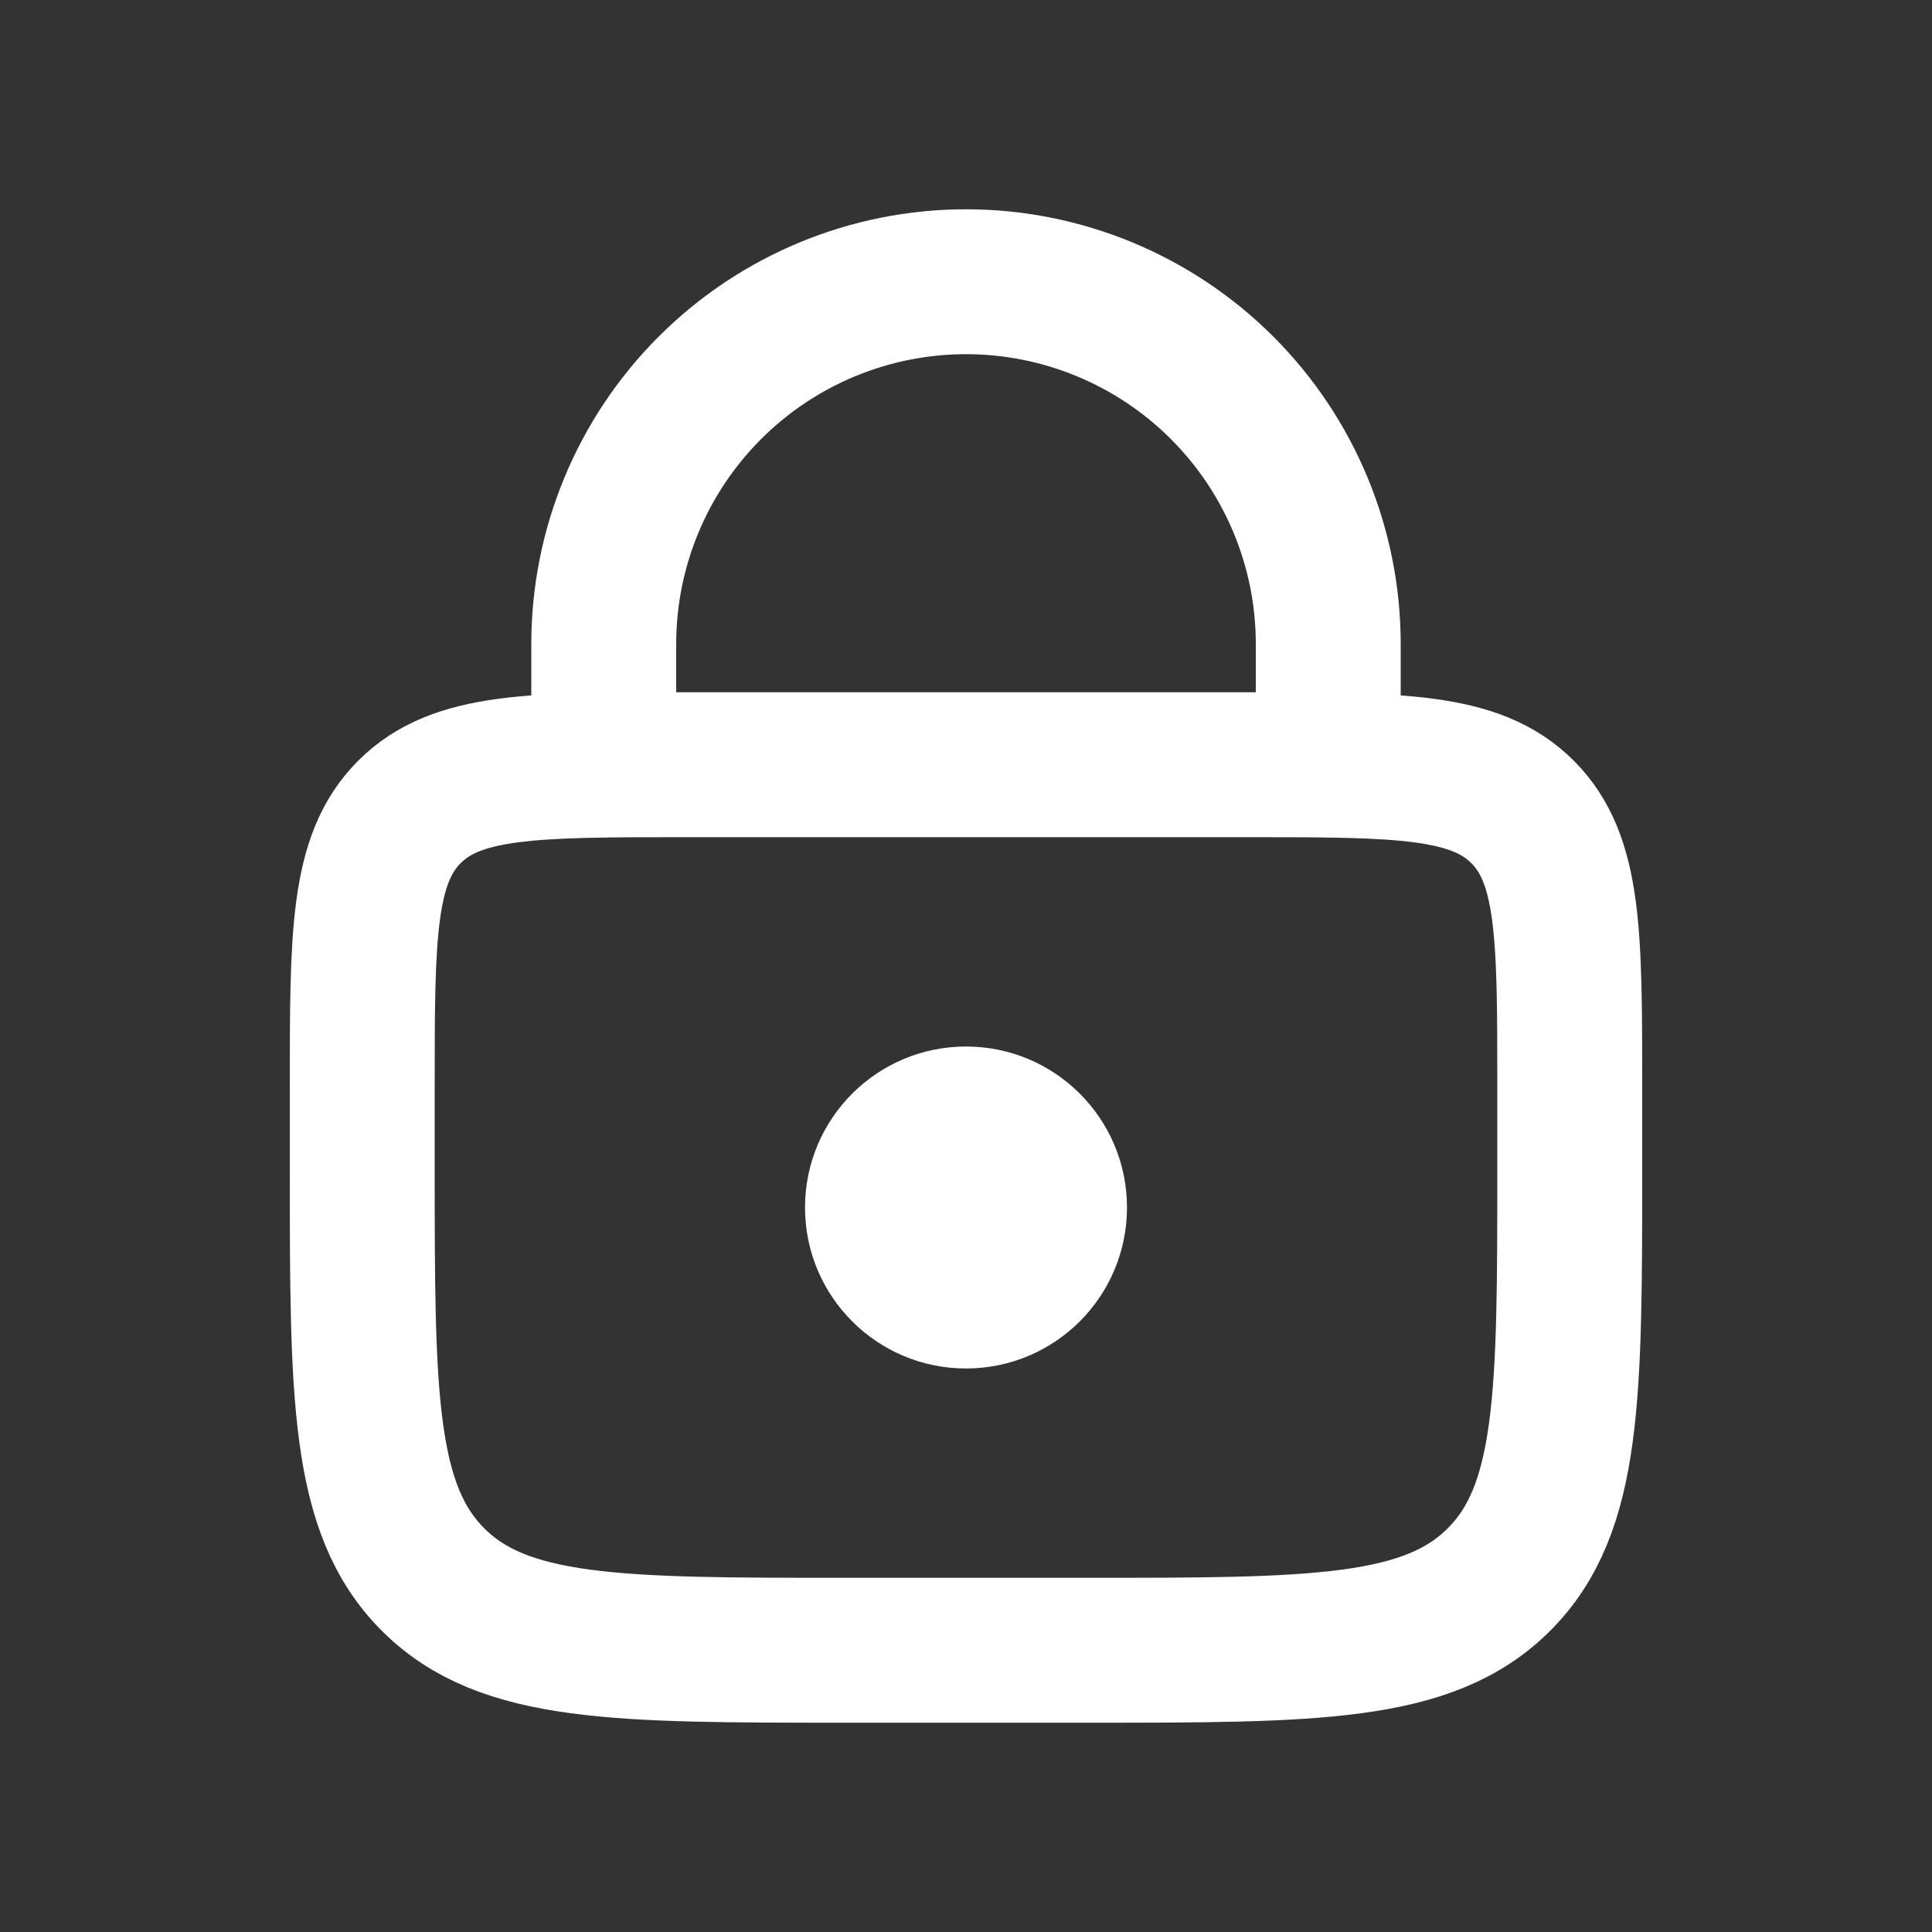 <svg width="40" height="40" viewBox="0 0 40 40" fill="none" xmlns="http://www.w3.org/2000/svg">
<rect x="0" y="0" width="40" height="40" fill="#333333" stroke="none"/>
<path d="M20 28.333C21.841 28.333 23.333 26.841 23.333 25C23.333 23.159 21.841 21.667 20 21.667C18.159 21.667 16.667 23.159 16.667 25C16.667 26.841 18.159 28.333 20 28.333Z" fill="white"/>
<path d="M7.5 22.5C7.5 19.357 7.5 17.787 8.477 16.81C9.453 15.833 11.023 15.833 14.167 15.833H25.833C28.977 15.833 30.547 15.833 31.523 16.81C32.5 17.787 32.5 19.357 32.5 22.5V24.167C32.5 28.88 32.5 31.238 31.035 32.702C29.572 34.167 27.213 34.167 22.5 34.167H17.5C12.787 34.167 10.428 34.167 8.965 32.702C7.5 31.238 7.5 28.88 7.5 24.167V22.5Z" stroke="white" stroke-width="3"/>
<path d="M27.5 15.833V13.333C27.5 11.344 26.71 9.437 25.303 8.03C23.897 6.624 21.989 5.833 20 5.833C18.011 5.833 16.103 6.624 14.697 8.03C13.29 9.437 12.5 11.344 12.5 13.333V15.833" stroke="white" stroke-width="3" stroke-linecap="round"/>
</svg>
